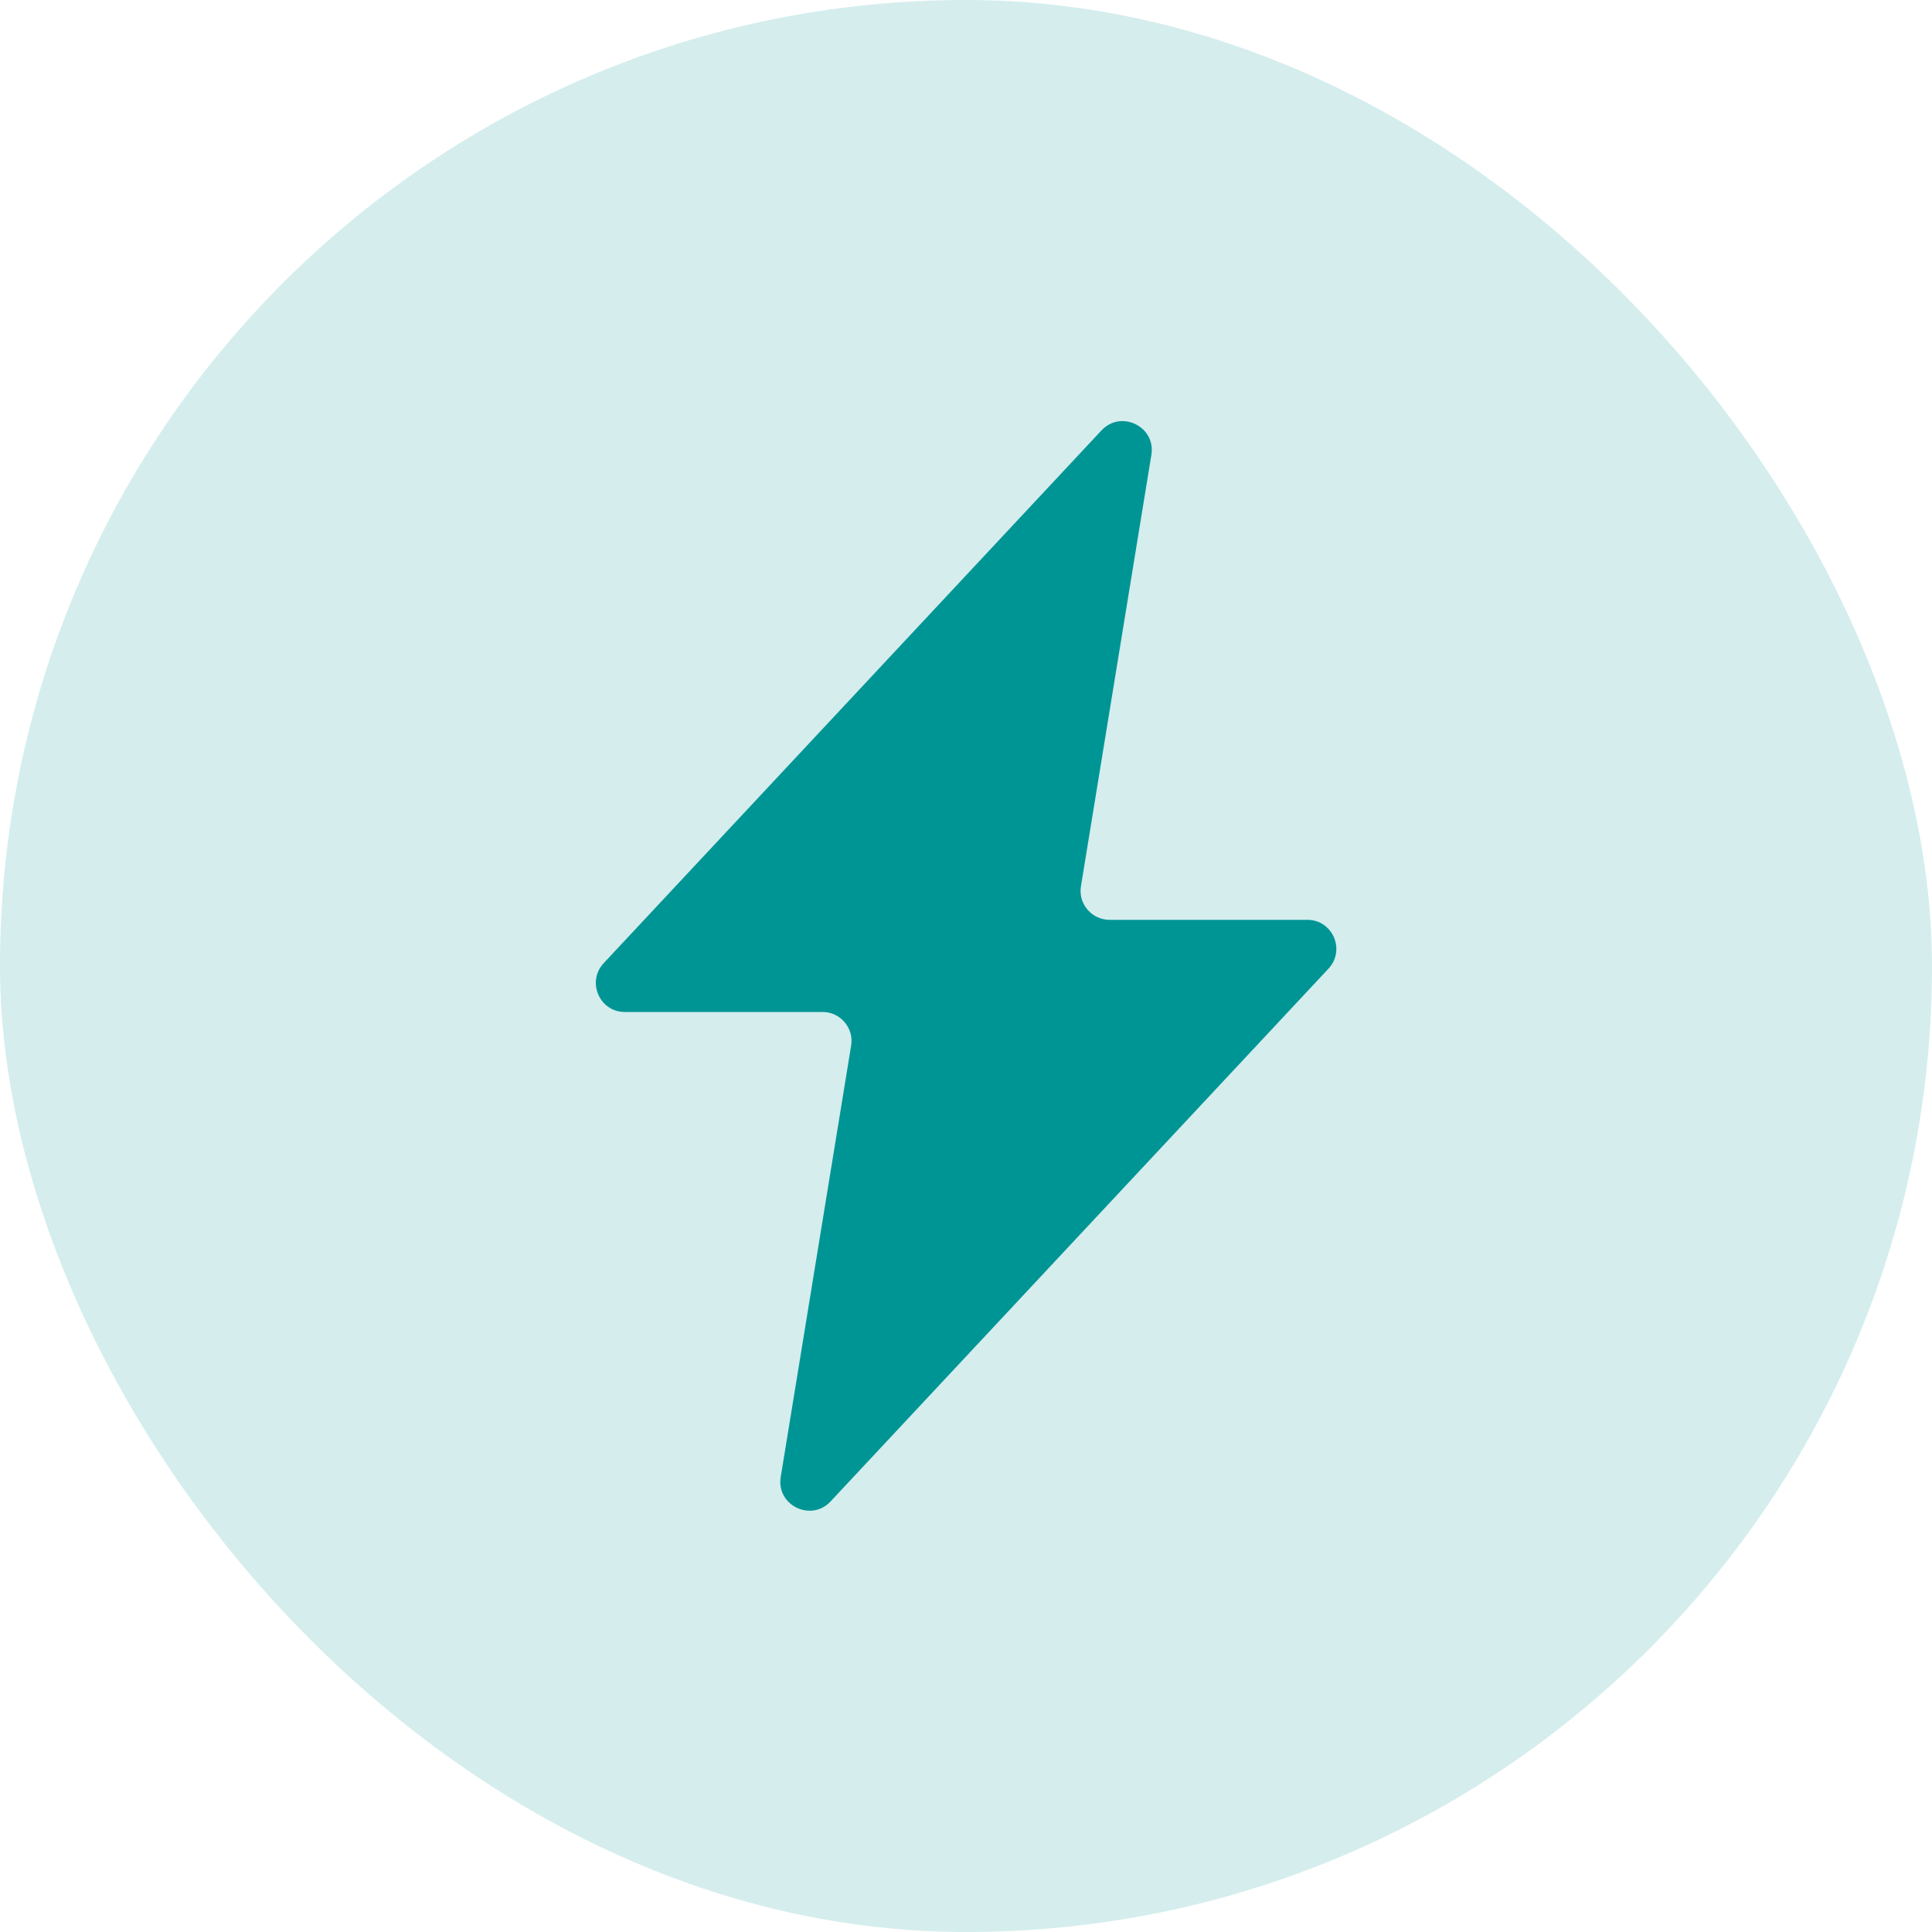 <svg width="20" height="20" viewBox="0 0 20 20" fill="none" xmlns="http://www.w3.org/2000/svg">
<rect width="20" height="20" rx="10" fill="#D5EDED"/>
<path d="M13.533 9.522H11.486C11.301 9.522 11.16 9.356 11.19 9.174L11.919 4.709C11.967 4.416 11.606 4.239 11.403 4.455L6.249 9.971C6.071 10.163 6.206 10.476 6.468 10.476H8.516C8.7 10.476 8.841 10.643 8.811 10.824L8.082 15.29C8.034 15.582 8.396 15.759 8.598 15.543L13.752 10.028C13.932 9.836 13.796 9.522 13.533 9.522Z" fill="#009595"/>
</svg>
